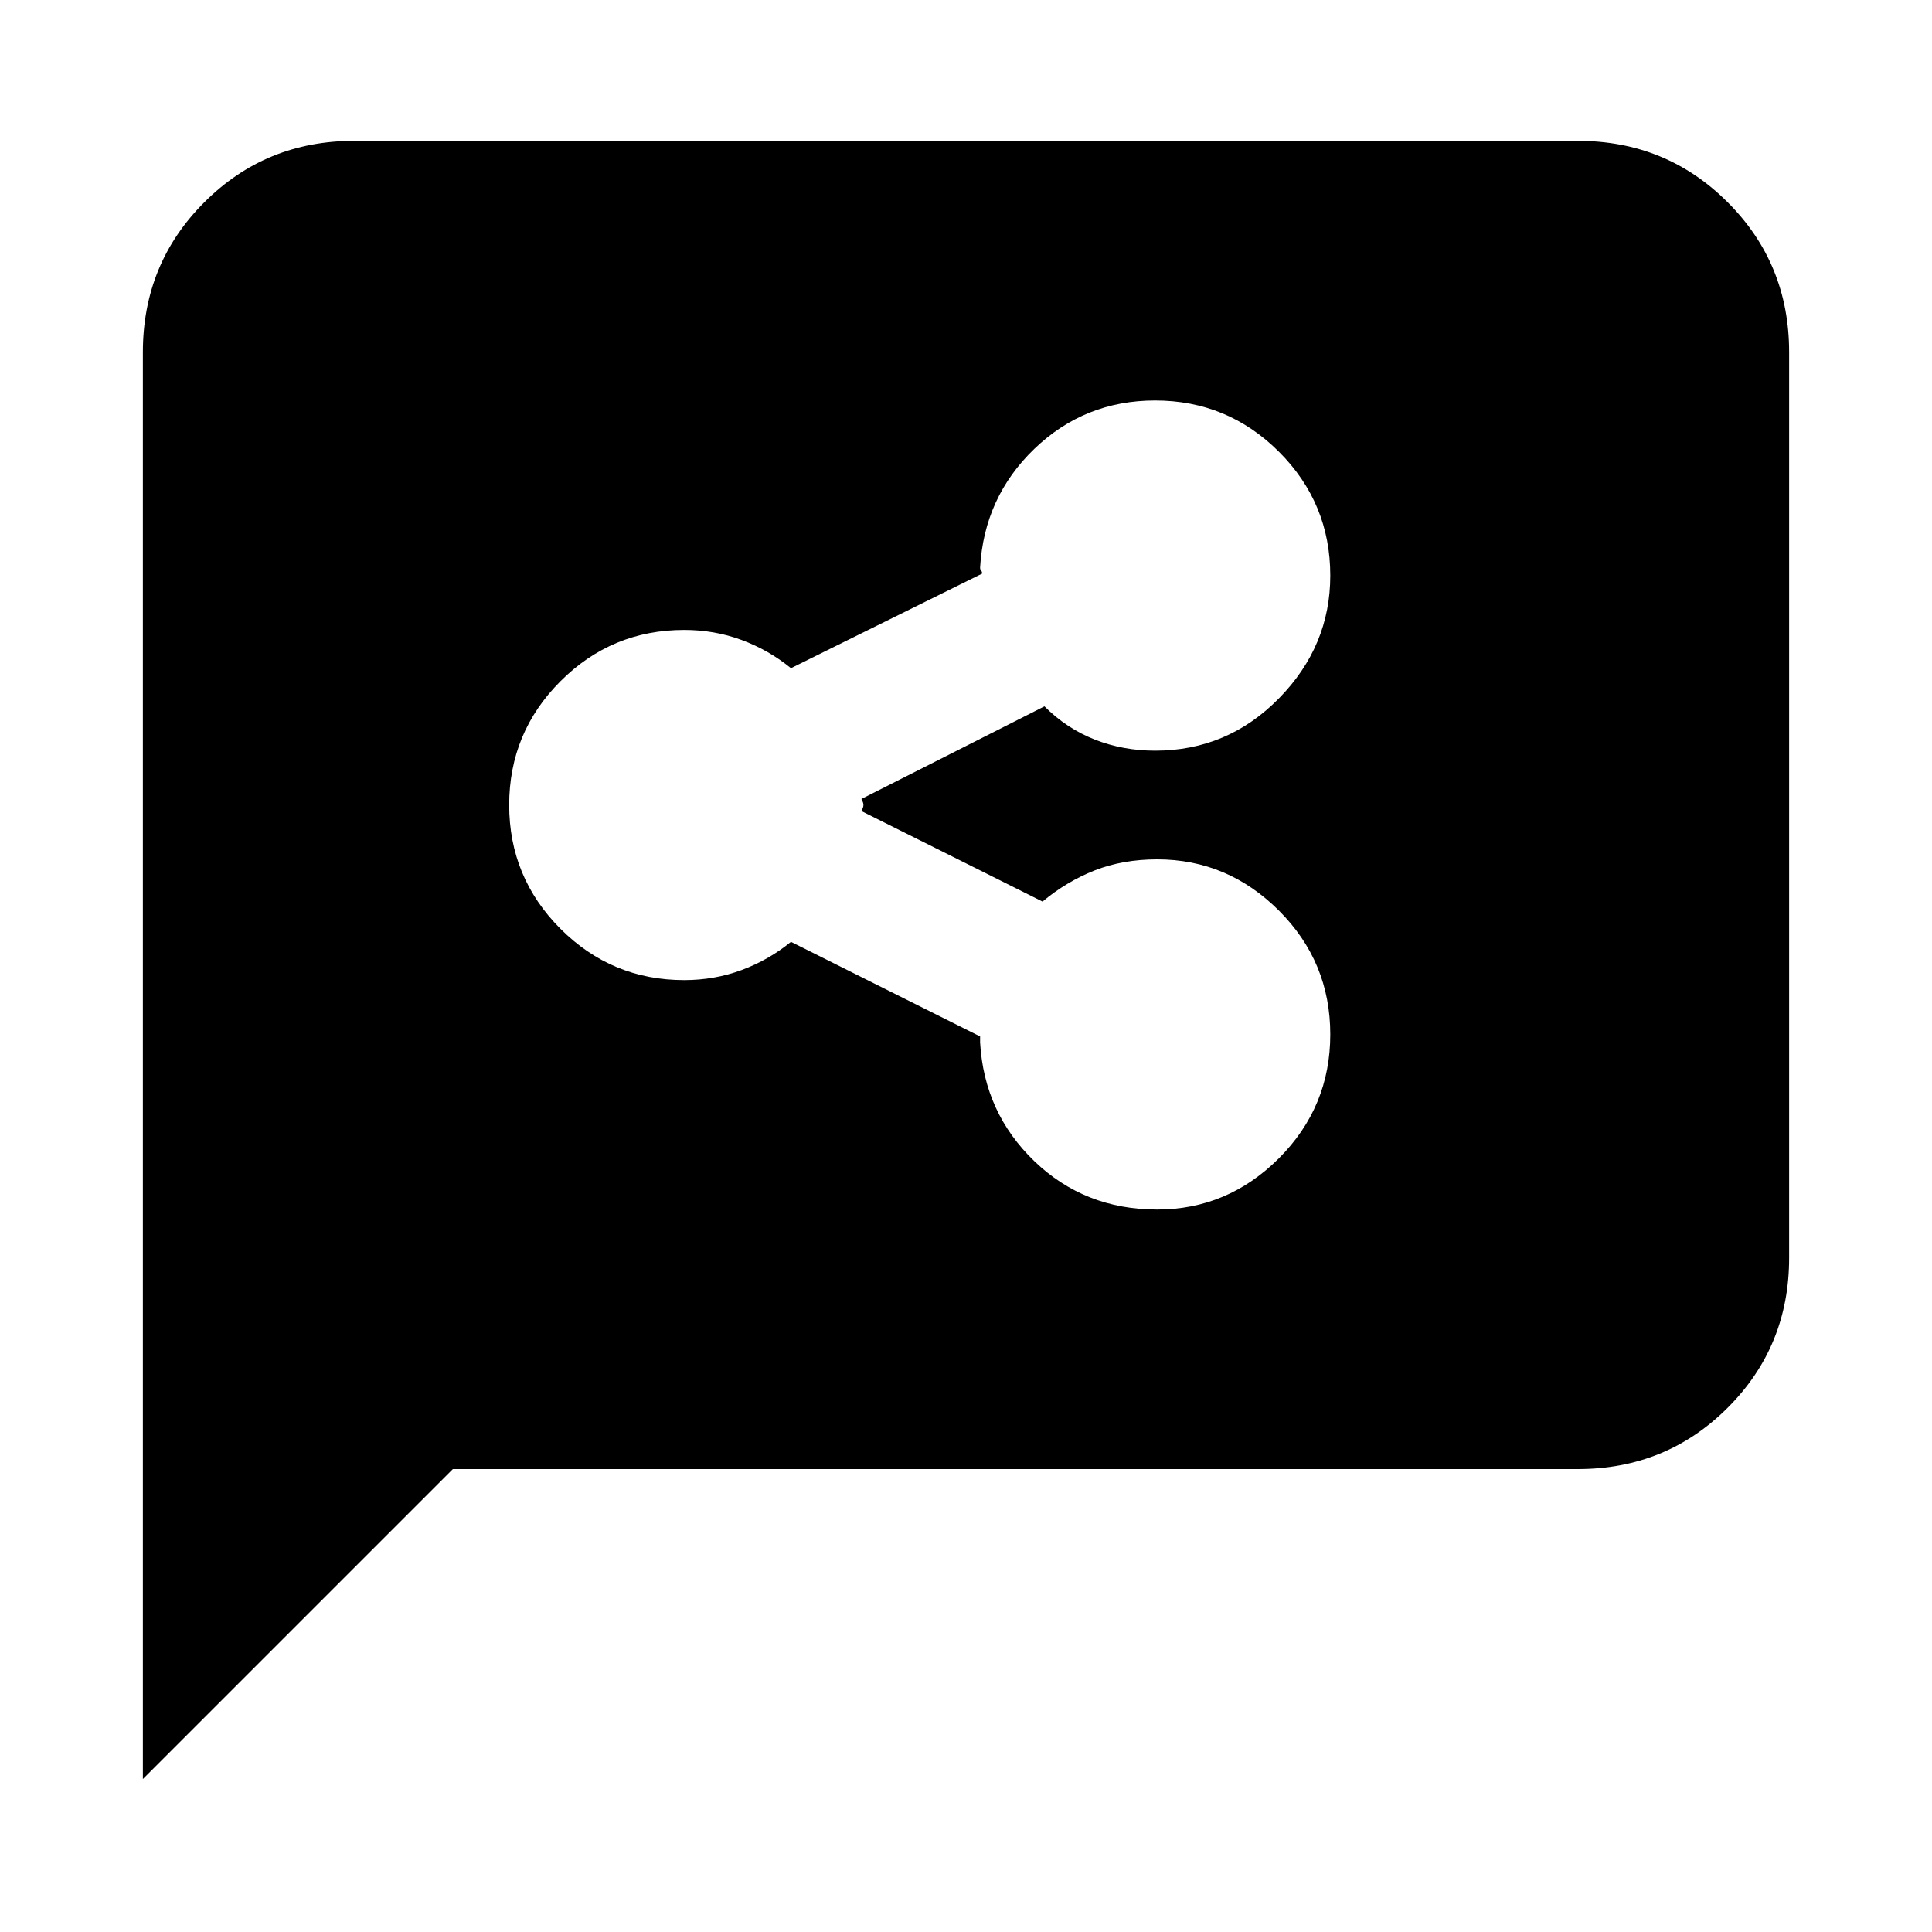 <svg xmlns="http://www.w3.org/2000/svg" height="20" width="20"><path d="M11.979 12.521q.729 0 1.261-.531.531-.532.531-1.282t-.531-1.281q-.532-.531-1.261-.531-.354 0-.646.114-.291.115-.541.323l-1.875-.937.01-.021q.011-.021.011-.042t-.011-.041l-.01-.021 1.895-.959q.23.23.521.344.292.115.625.115.75 0 1.282-.542.531-.541.531-1.271 0-.75-.531-1.281-.532-.531-1.282-.531-.729 0-1.25.5-.52.5-.562 1.229 0 .021.01.031.011.011.011.032l-1.979.979q-.23-.188-.511-.292-.281-.104-.594-.104-.75 0-1.281.531-.531.531-.531 1.281 0 .75.531 1.282.531.531 1.281.531.313 0 .594-.104.281-.104.511-.292l1.958.979v.063q.042.729.562 1.229.521.5 1.271.5Zm-10.5 5.896V3.646q0-.917.636-1.552.635-.636 1.552-.636h12.666q.917 0 1.552.636.636.635.636 1.552v9.375q0 .917-.636 1.552-.635.635-1.552.635H4.688Z"/></svg>